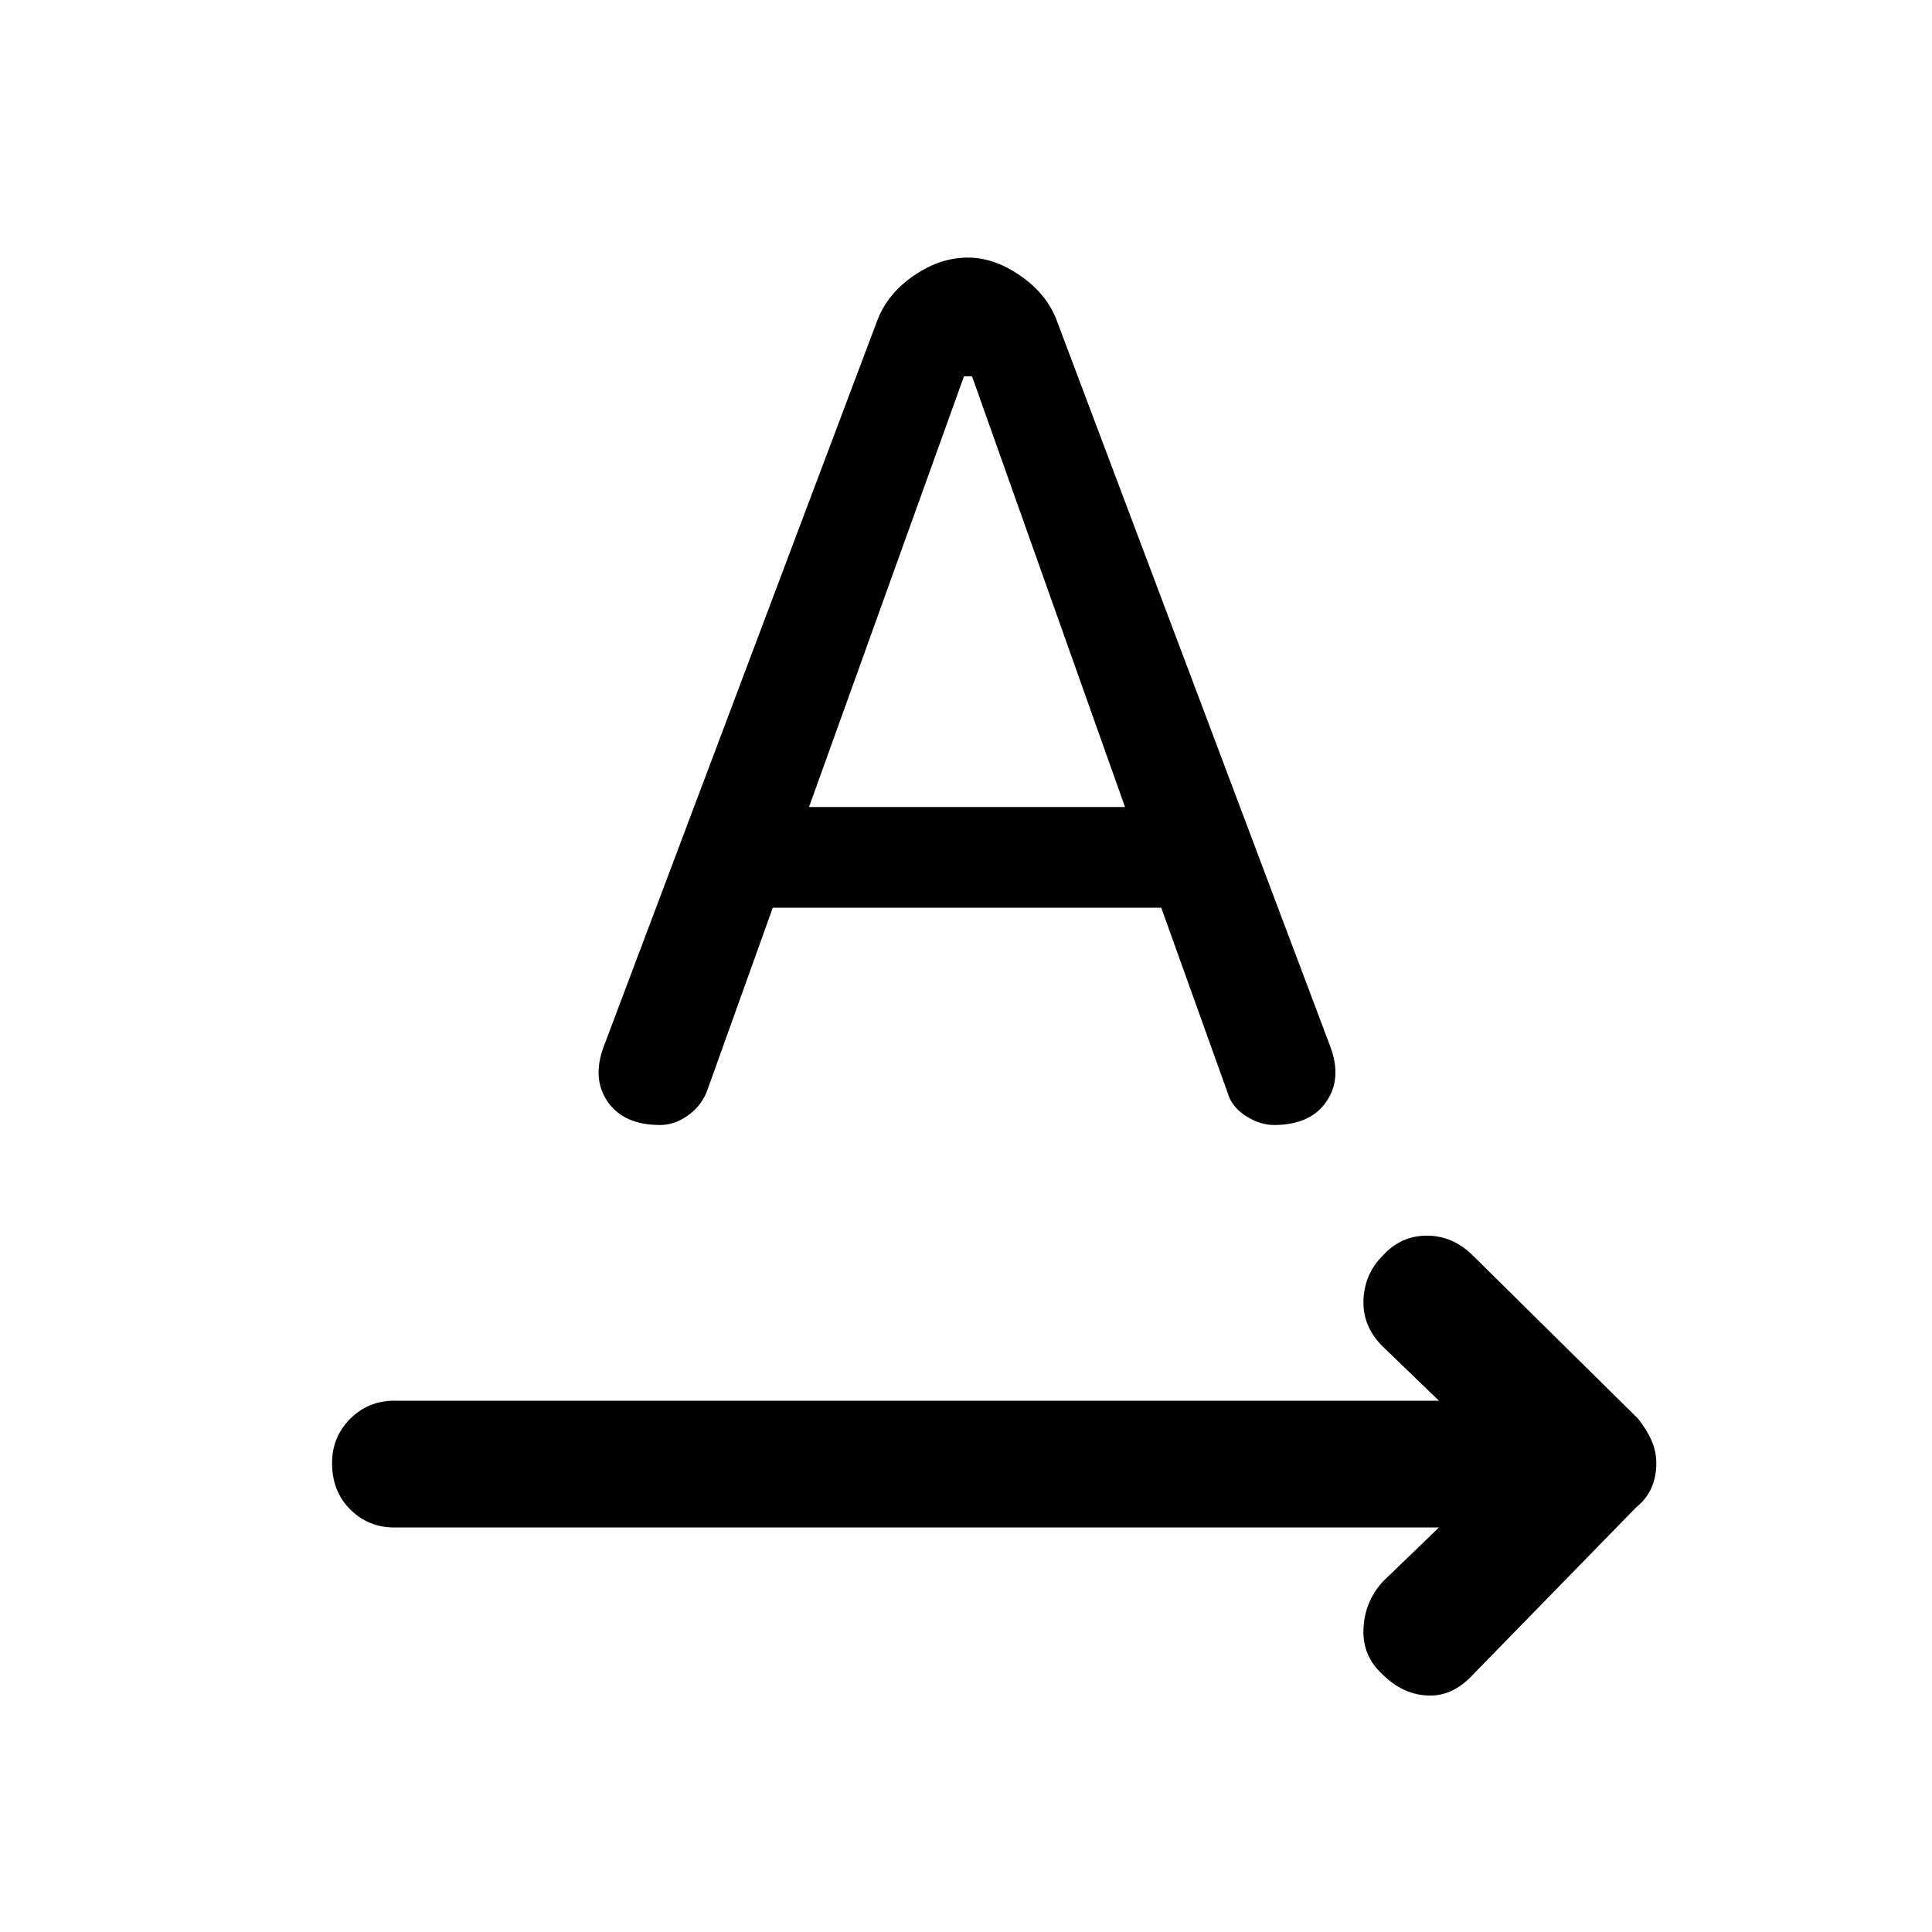 <svg xmlns="http://www.w3.org/2000/svg" height="40" width="40"><path d="M28.625 34.667q-.417-.375-.396-.938.021-.562.396-.979l1.167-1.125H8.167q-.542 0-.917-.375t-.375-.958q0-.542.375-.917T8.167 29h21.625l-1.167-1.125q-.417-.417-.396-.958.021-.542.396-.917.375-.417.917-.417.541 0 .958.417l3.417 3.375q.166.208.271.437.104.23.104.48 0 .291-.104.52-.105.23-.313.396L30.5 34.667q-.417.458-.938.437-.52-.021-.937-.437ZM13.667 23.292q-.75 0-1.084-.48-.333-.479-.083-1.145l5.667-15.042q.208-.542.75-.917.541-.375 1.125-.375.541 0 1.083.375.542.375.75.917l5.667 15.042q.25.666-.084 1.145-.333.48-1.083.48-.292 0-.583-.188-.292-.187-.375-.479l-1.375-3.833H16l-1.375 3.833q-.125.292-.396.479-.271.188-.562.188Zm3.083-6.584h6.542l-3.167-8.916h-.167Z"/></svg>